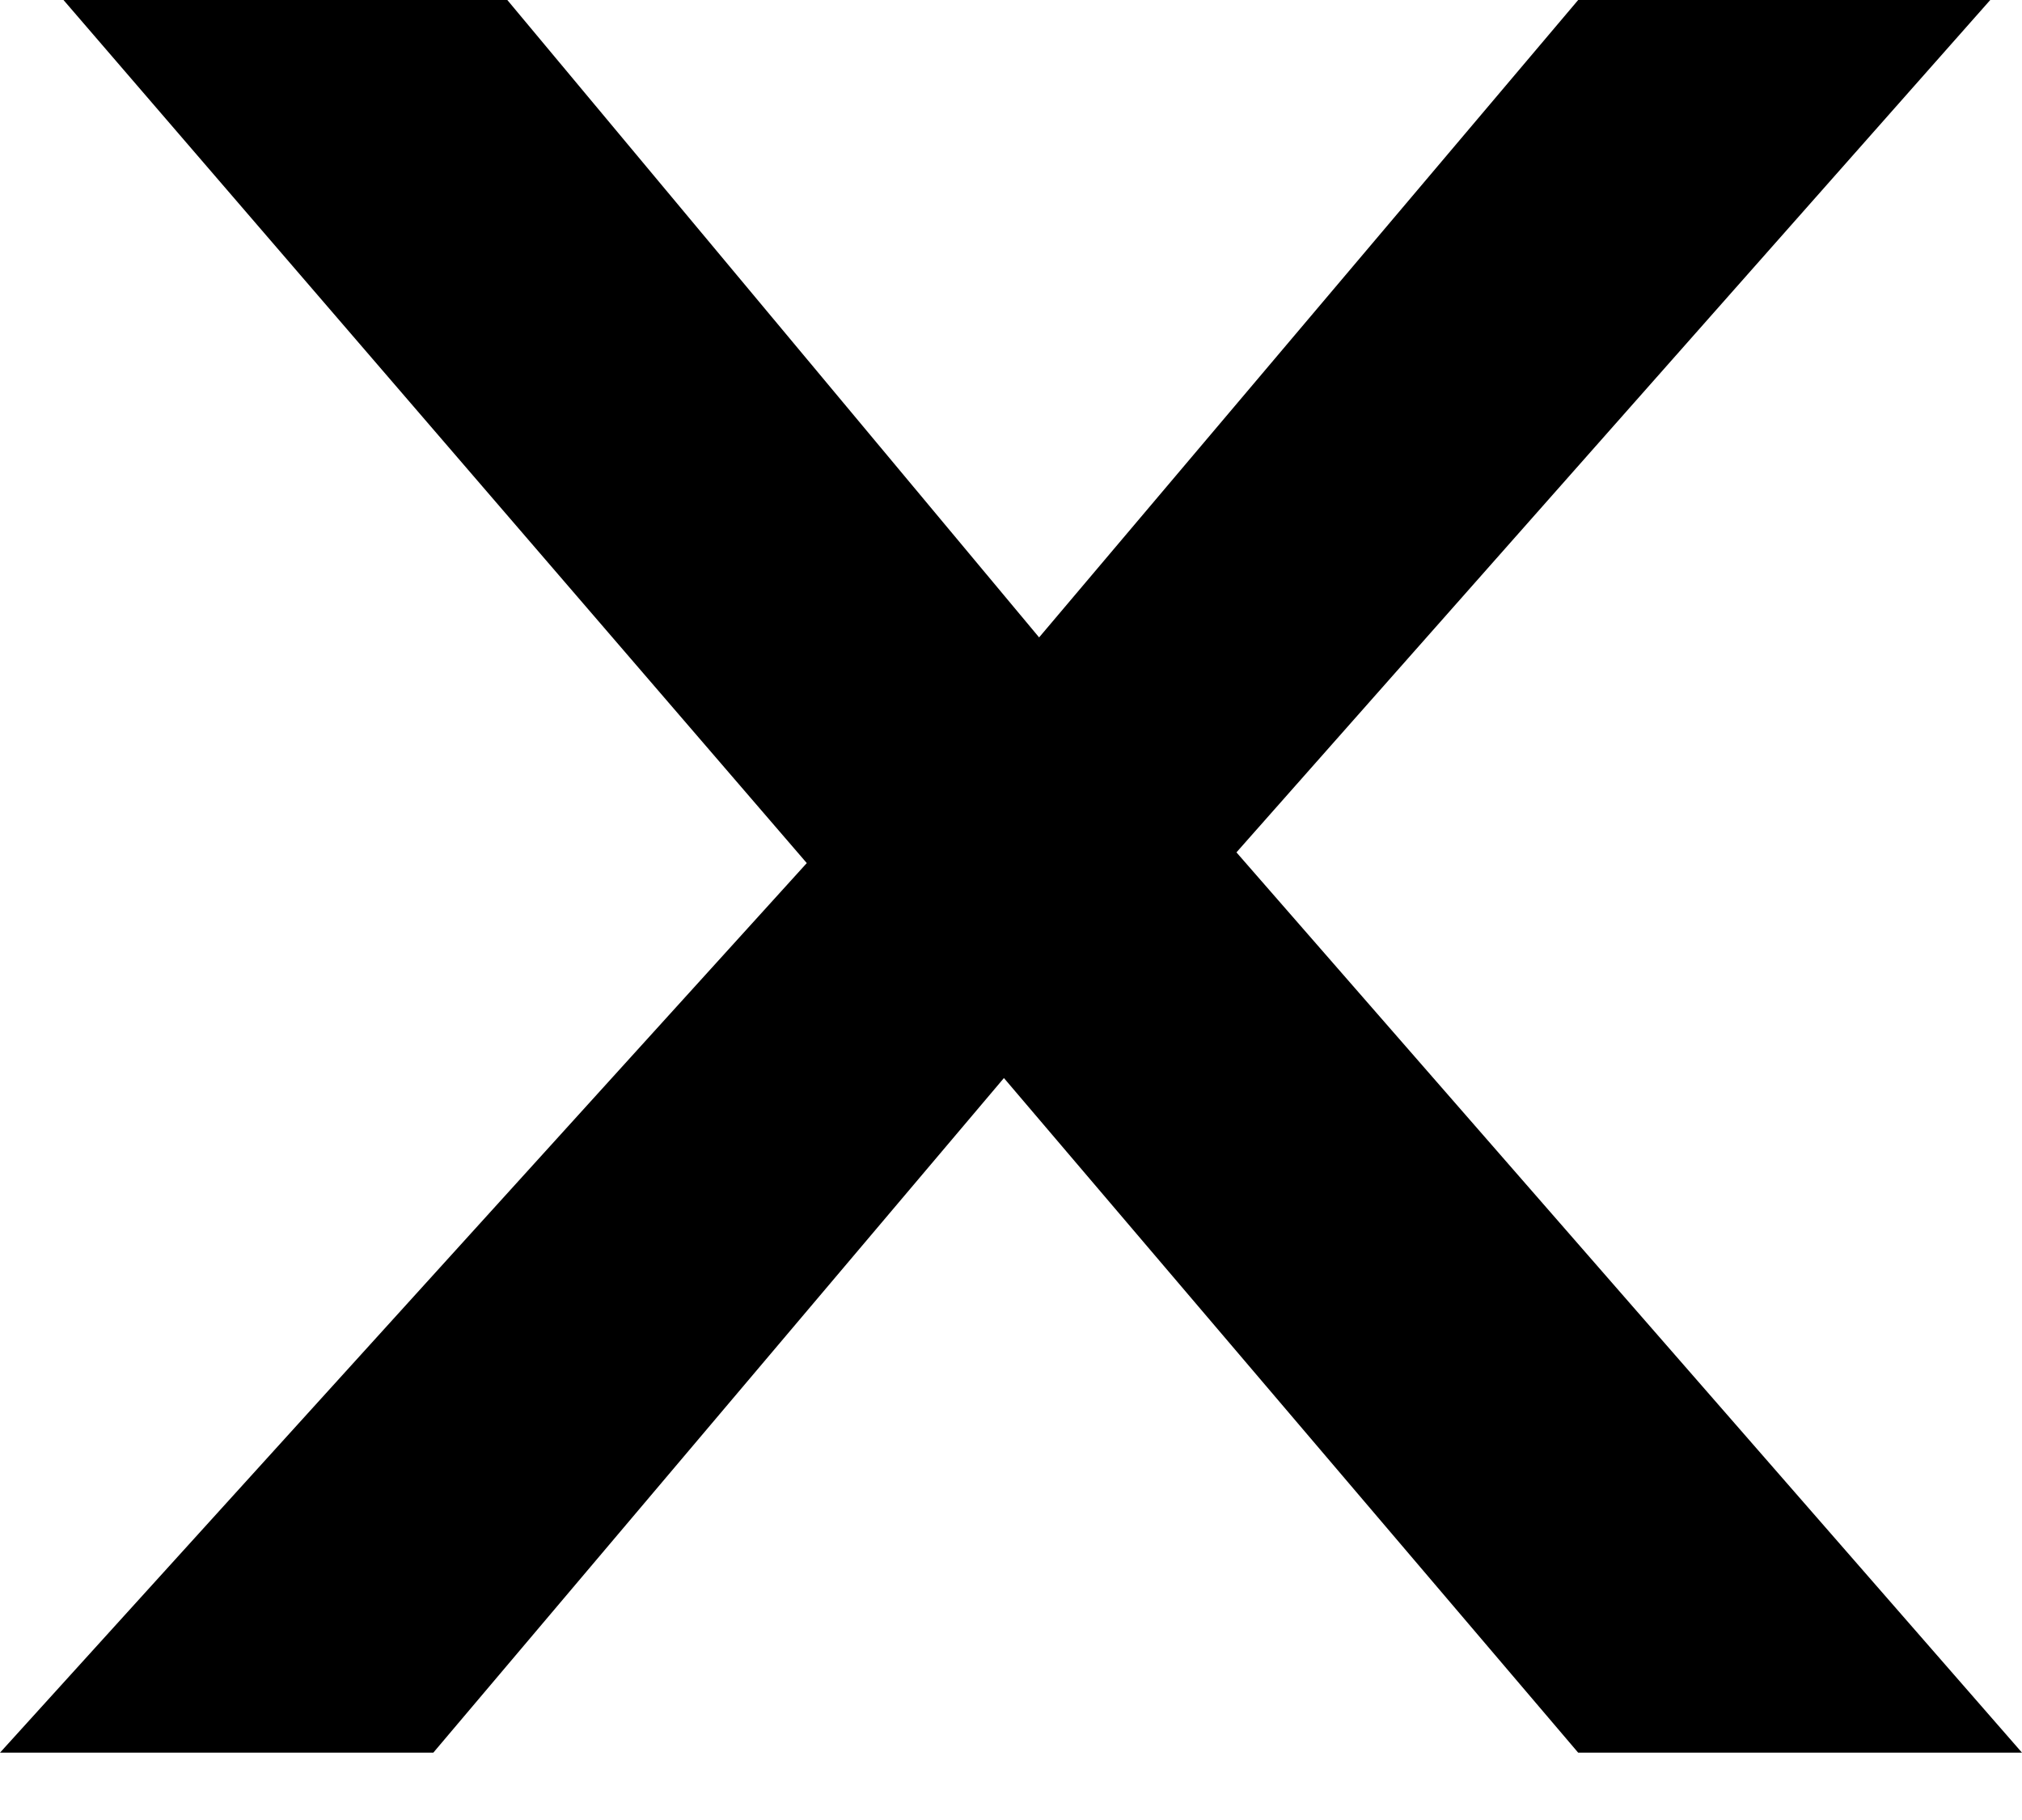 <svg width="10" height="9" viewBox="0 0 10 9" fill="none" xmlns="http://www.w3.org/2000/svg">
<path d="M10 8.667H7.805L4.965 5.331L2.143 8.667H0L3.99 4.268L0.314 0H2.509L5.139 3.152L7.805 0H9.843L6.115 4.215L10 8.667Z" fill="black"/>
</svg>
